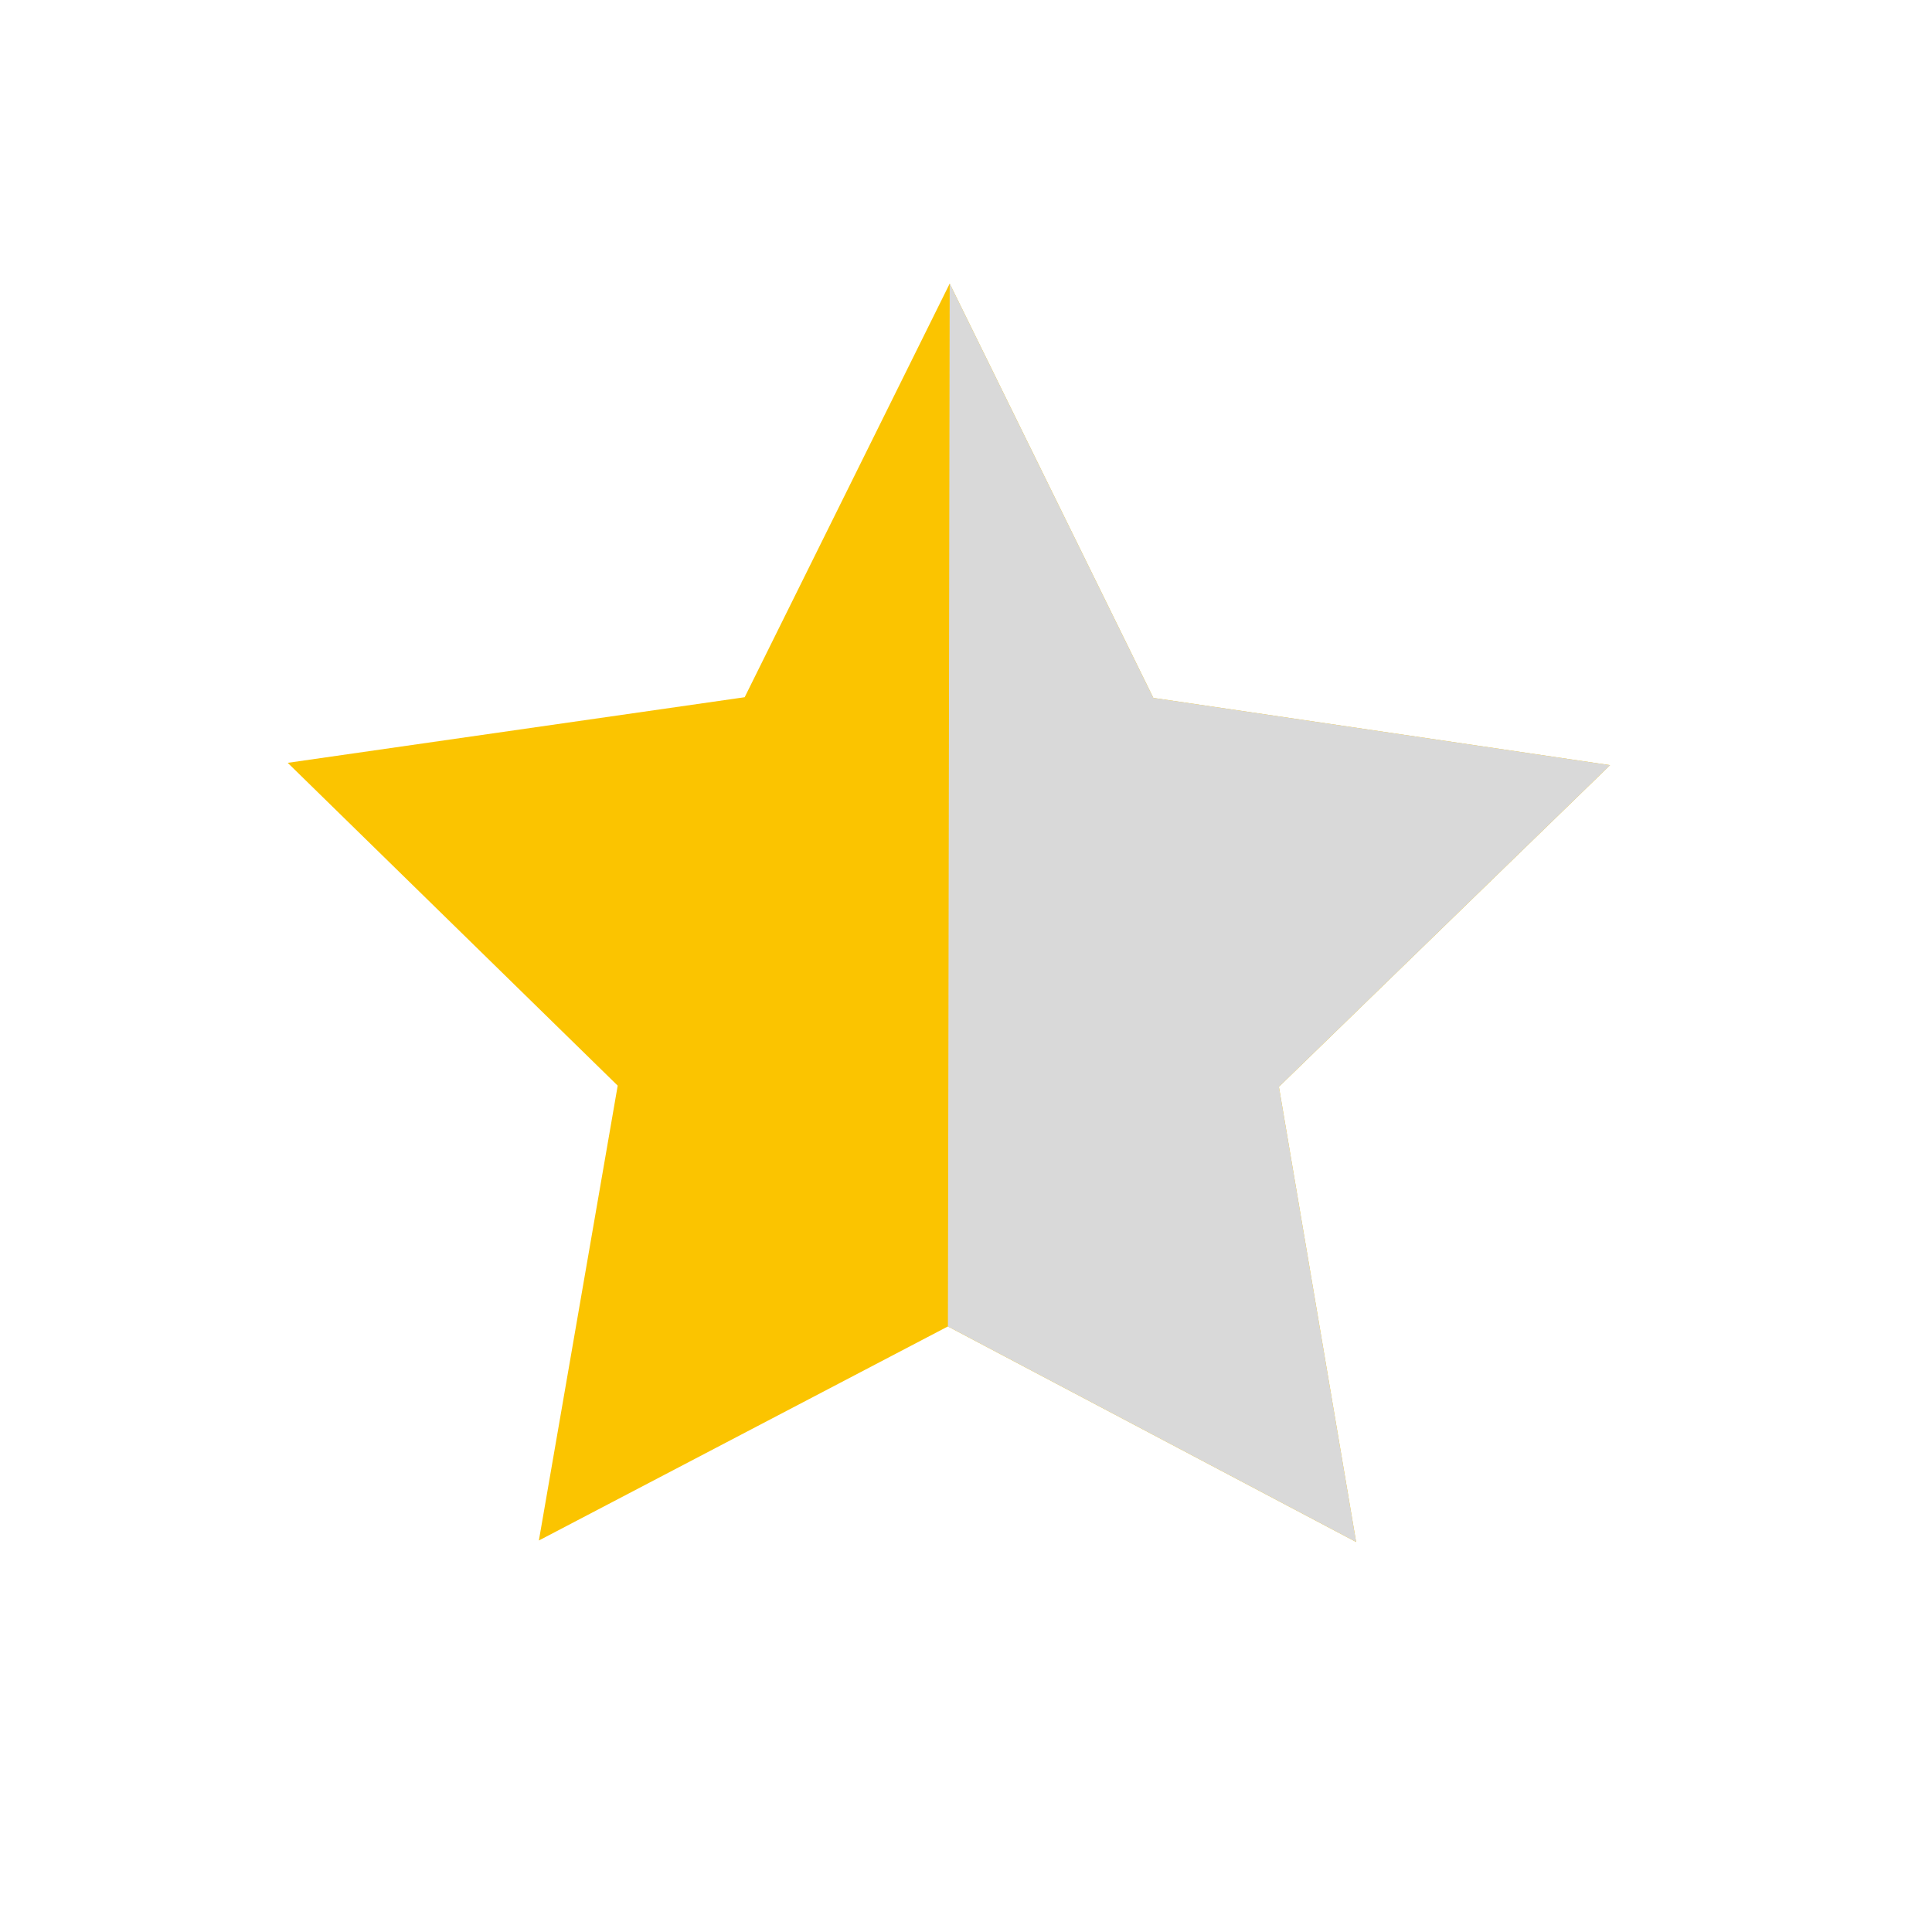 <svg id="Layer_1" xmlns="http://www.w3.org/2000/svg" viewBox="0 0 250 250"><defs><style>.cls-1{fill:#fbc400}.cls-2{fill:#d9d9d9}</style></defs><path class="cls-1" d="M96.36 90.22l26.53-53.52 26.35 53.61 59.1 8.7-42.85 41.62 9.99 58.9-52.82-27.89-52.93 27.7 10.2-58.86-42.7-41.77 59.13-8.49z"/><path class="cls-2" d="M165.49 140.63l42.85-41.62-59.1-8.7-26.35-53.61-.23 134.94 52.82 27.89-9.99-58.9z"/></svg>